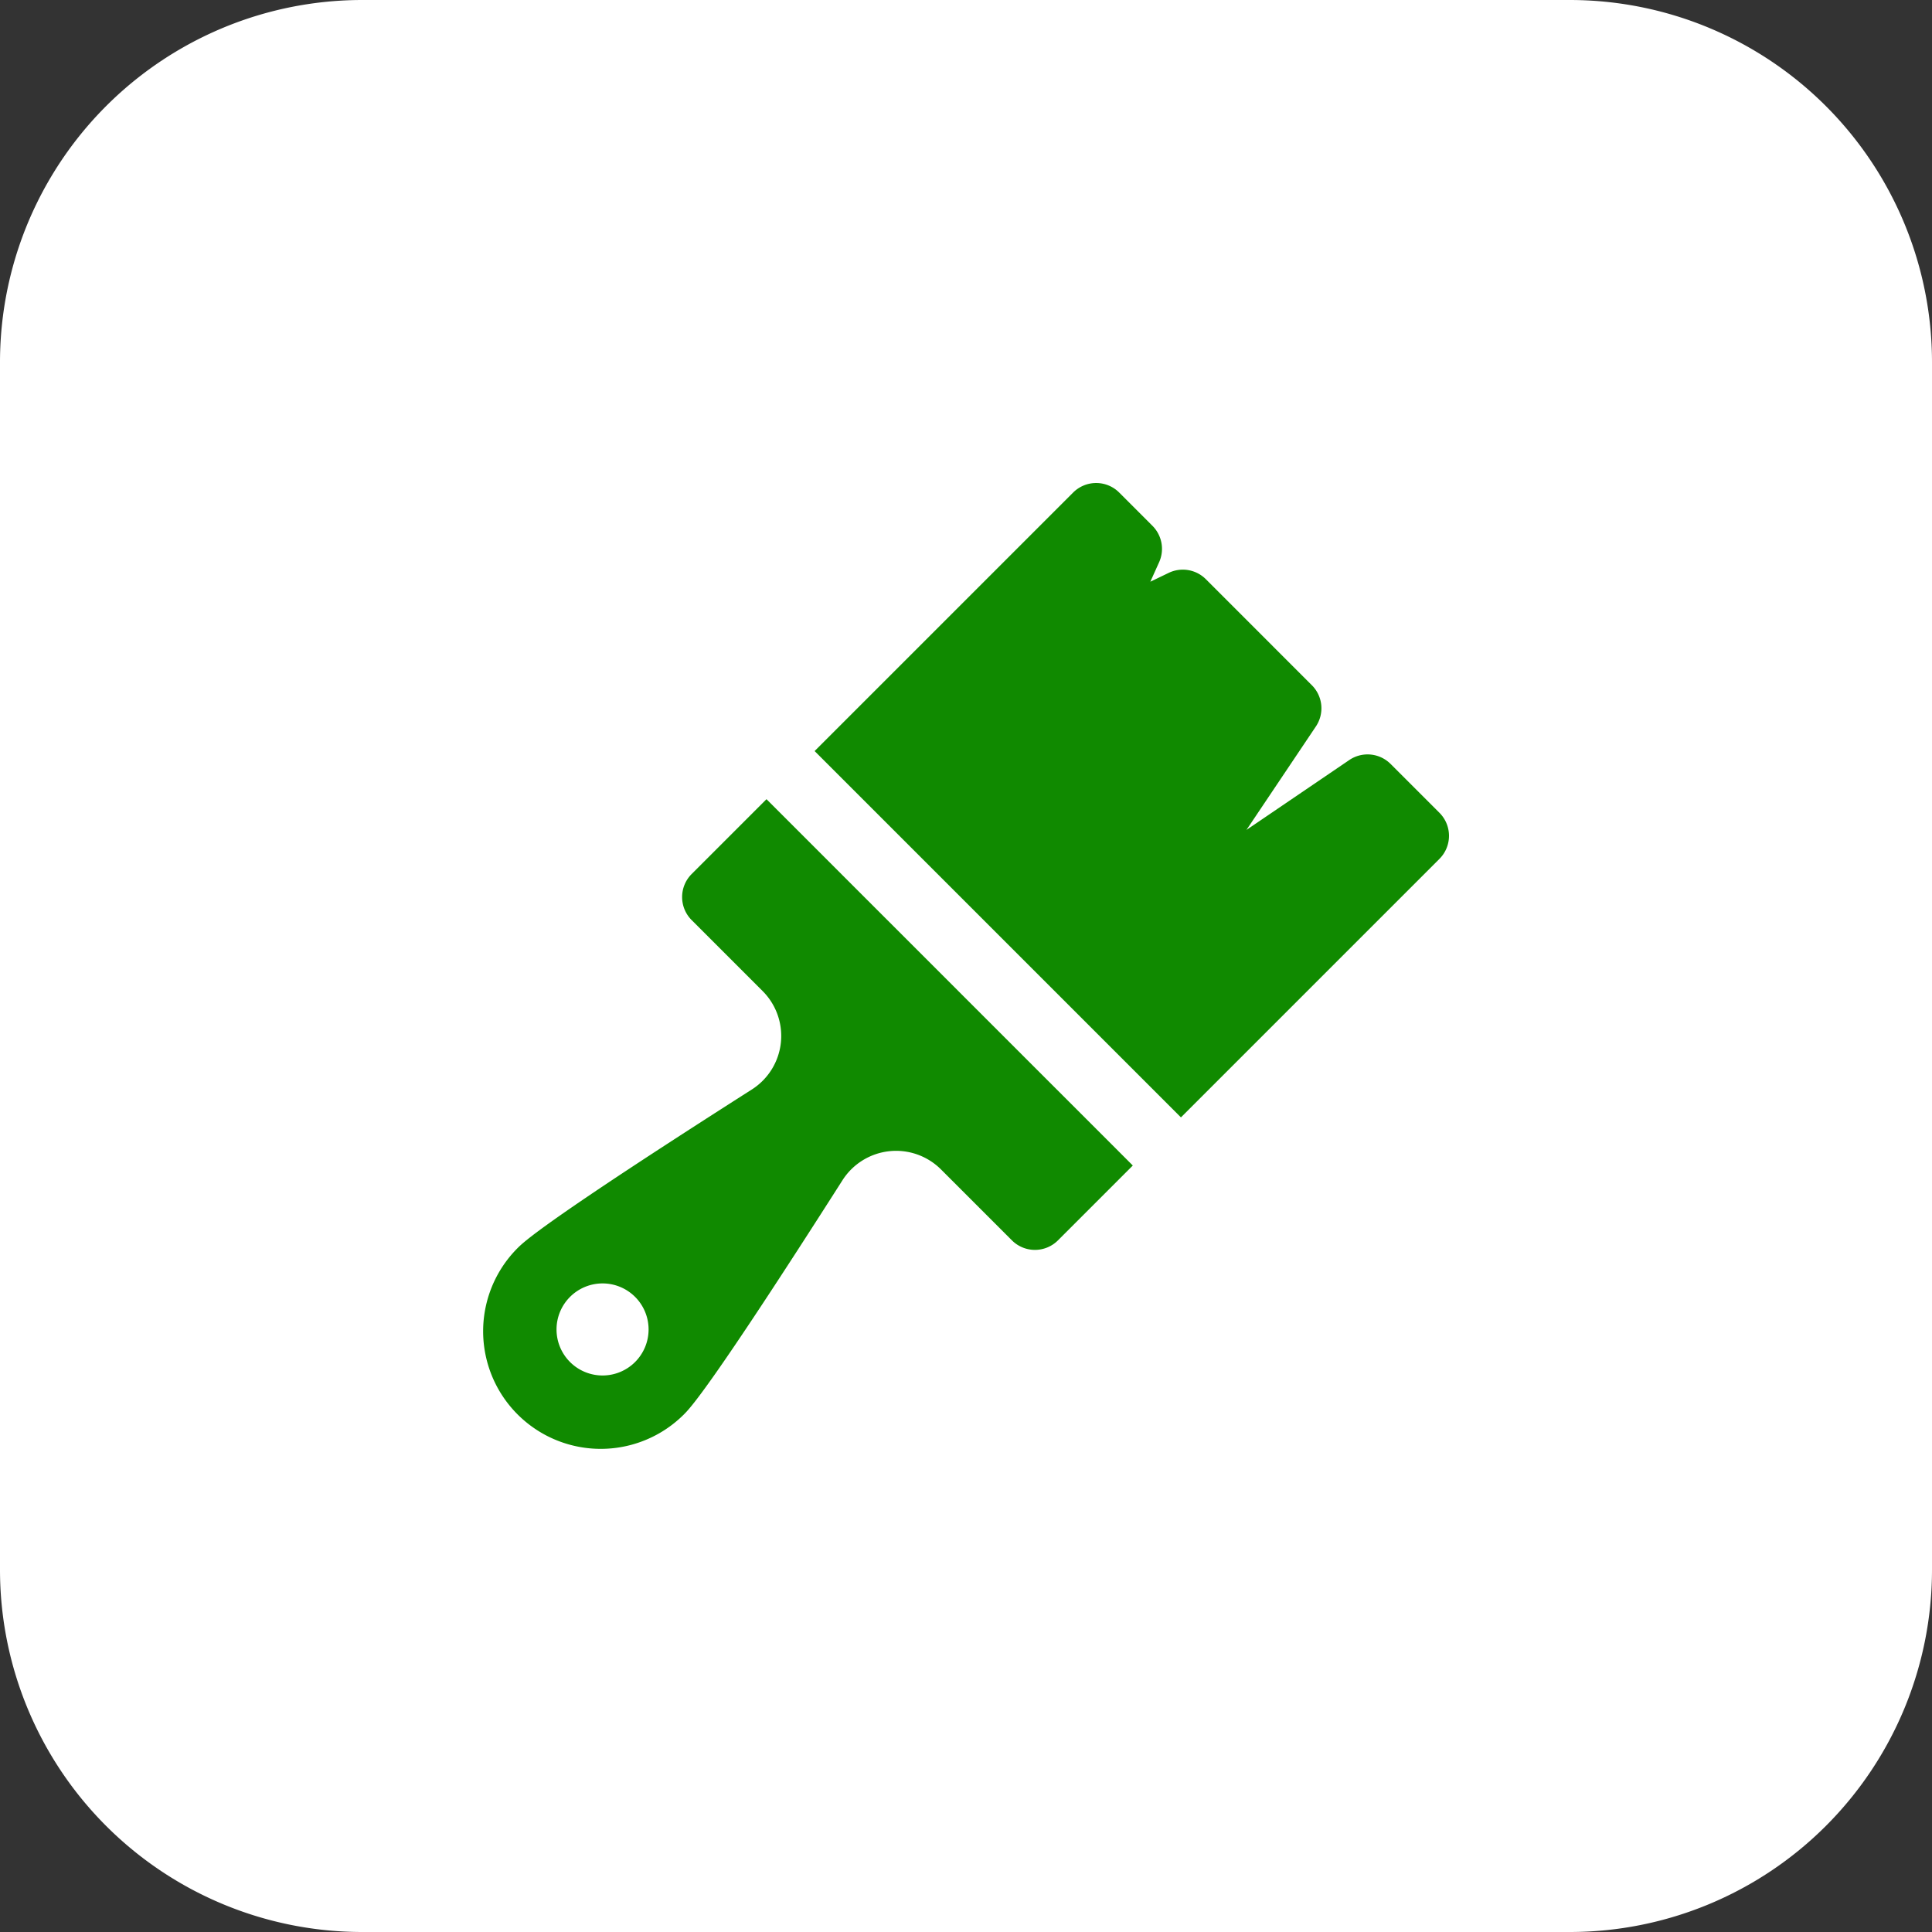 <?xml version="1.0" encoding="utf-8"?><svg xmlns="http://www.w3.org/2000/svg" xmlns:xlink="http://www.w3.org/1999/xlink" width="200" height="200" viewBox="0 0 200 200">
  <rect x="0" y="0" width="200" height="200" fill="#333333" stroke="none"/>
  <defs>
    <clipPath id="clip-icon_2">
      <rect width="200" height="200"/>
    </clipPath>
  </defs>
  <g id="icon_2" data-name="icon – 2" clip-path="url(#clip-icon_2)">
    <rect width="200" height="200" fill="rgba(244,244,244,0)"/>
    <g id="settings">
      <path id="Path_430" data-name="Path 430" d="M162.5,200H37.5A37.5,37.5,0,0,1,0,162.5V37.5A37.5,37.5,0,0,1,37.5,0h125A37.5,37.5,0,0,1,200,37.5v125A37.5,37.5,0,0,1,162.5,200Z" fill="#fff"/>
    </g>
    <g id="XMLID_476_" transform="translate(50 50)">
      <path id="XMLID_503_" d="M217.412,38.909a3.372,3.372,0,0,0,0-4.768l-5.06-5.06a3.372,3.372,0,0,0-4.279-.4l-10.639,7.231L204.621,25.2a3.371,3.371,0,0,0-.416-4.263L193.229,9.958a3.371,3.371,0,0,0-3.847-.654l-1.9.914.909-2.016a3.372,3.372,0,0,0-.69-3.77L184.259.988a3.372,3.372,0,0,0-4.768,0L152.729,27.749l37.922,37.922Z" transform="translate(-118.4 0)" fill="#108a00"/>
      <path id="XMLID_1199_" d="M29.346,145.622,21.6,153.369a3.371,3.371,0,0,0,0,4.768l7.349,7.349a6.569,6.569,0,0,1-1.12,10.187C6.234,189.438,4.221,191.451,3.56,192.112A12.175,12.175,0,0,0,20.778,209.33c.662-.661,2.675-2.675,16.439-24.268a6.579,6.579,0,0,1,10.187-1.12l7.349,7.349a3.372,3.372,0,0,0,4.768,0l7.747-7.747Zm-13.6,58.262a4.765,4.765,0,1,1,0-6.739A4.765,4.765,0,0,1,15.745,203.884Z" transform="translate(0 -112.89)" fill="#108a00"/>
    </g>
  </g>
</svg>

